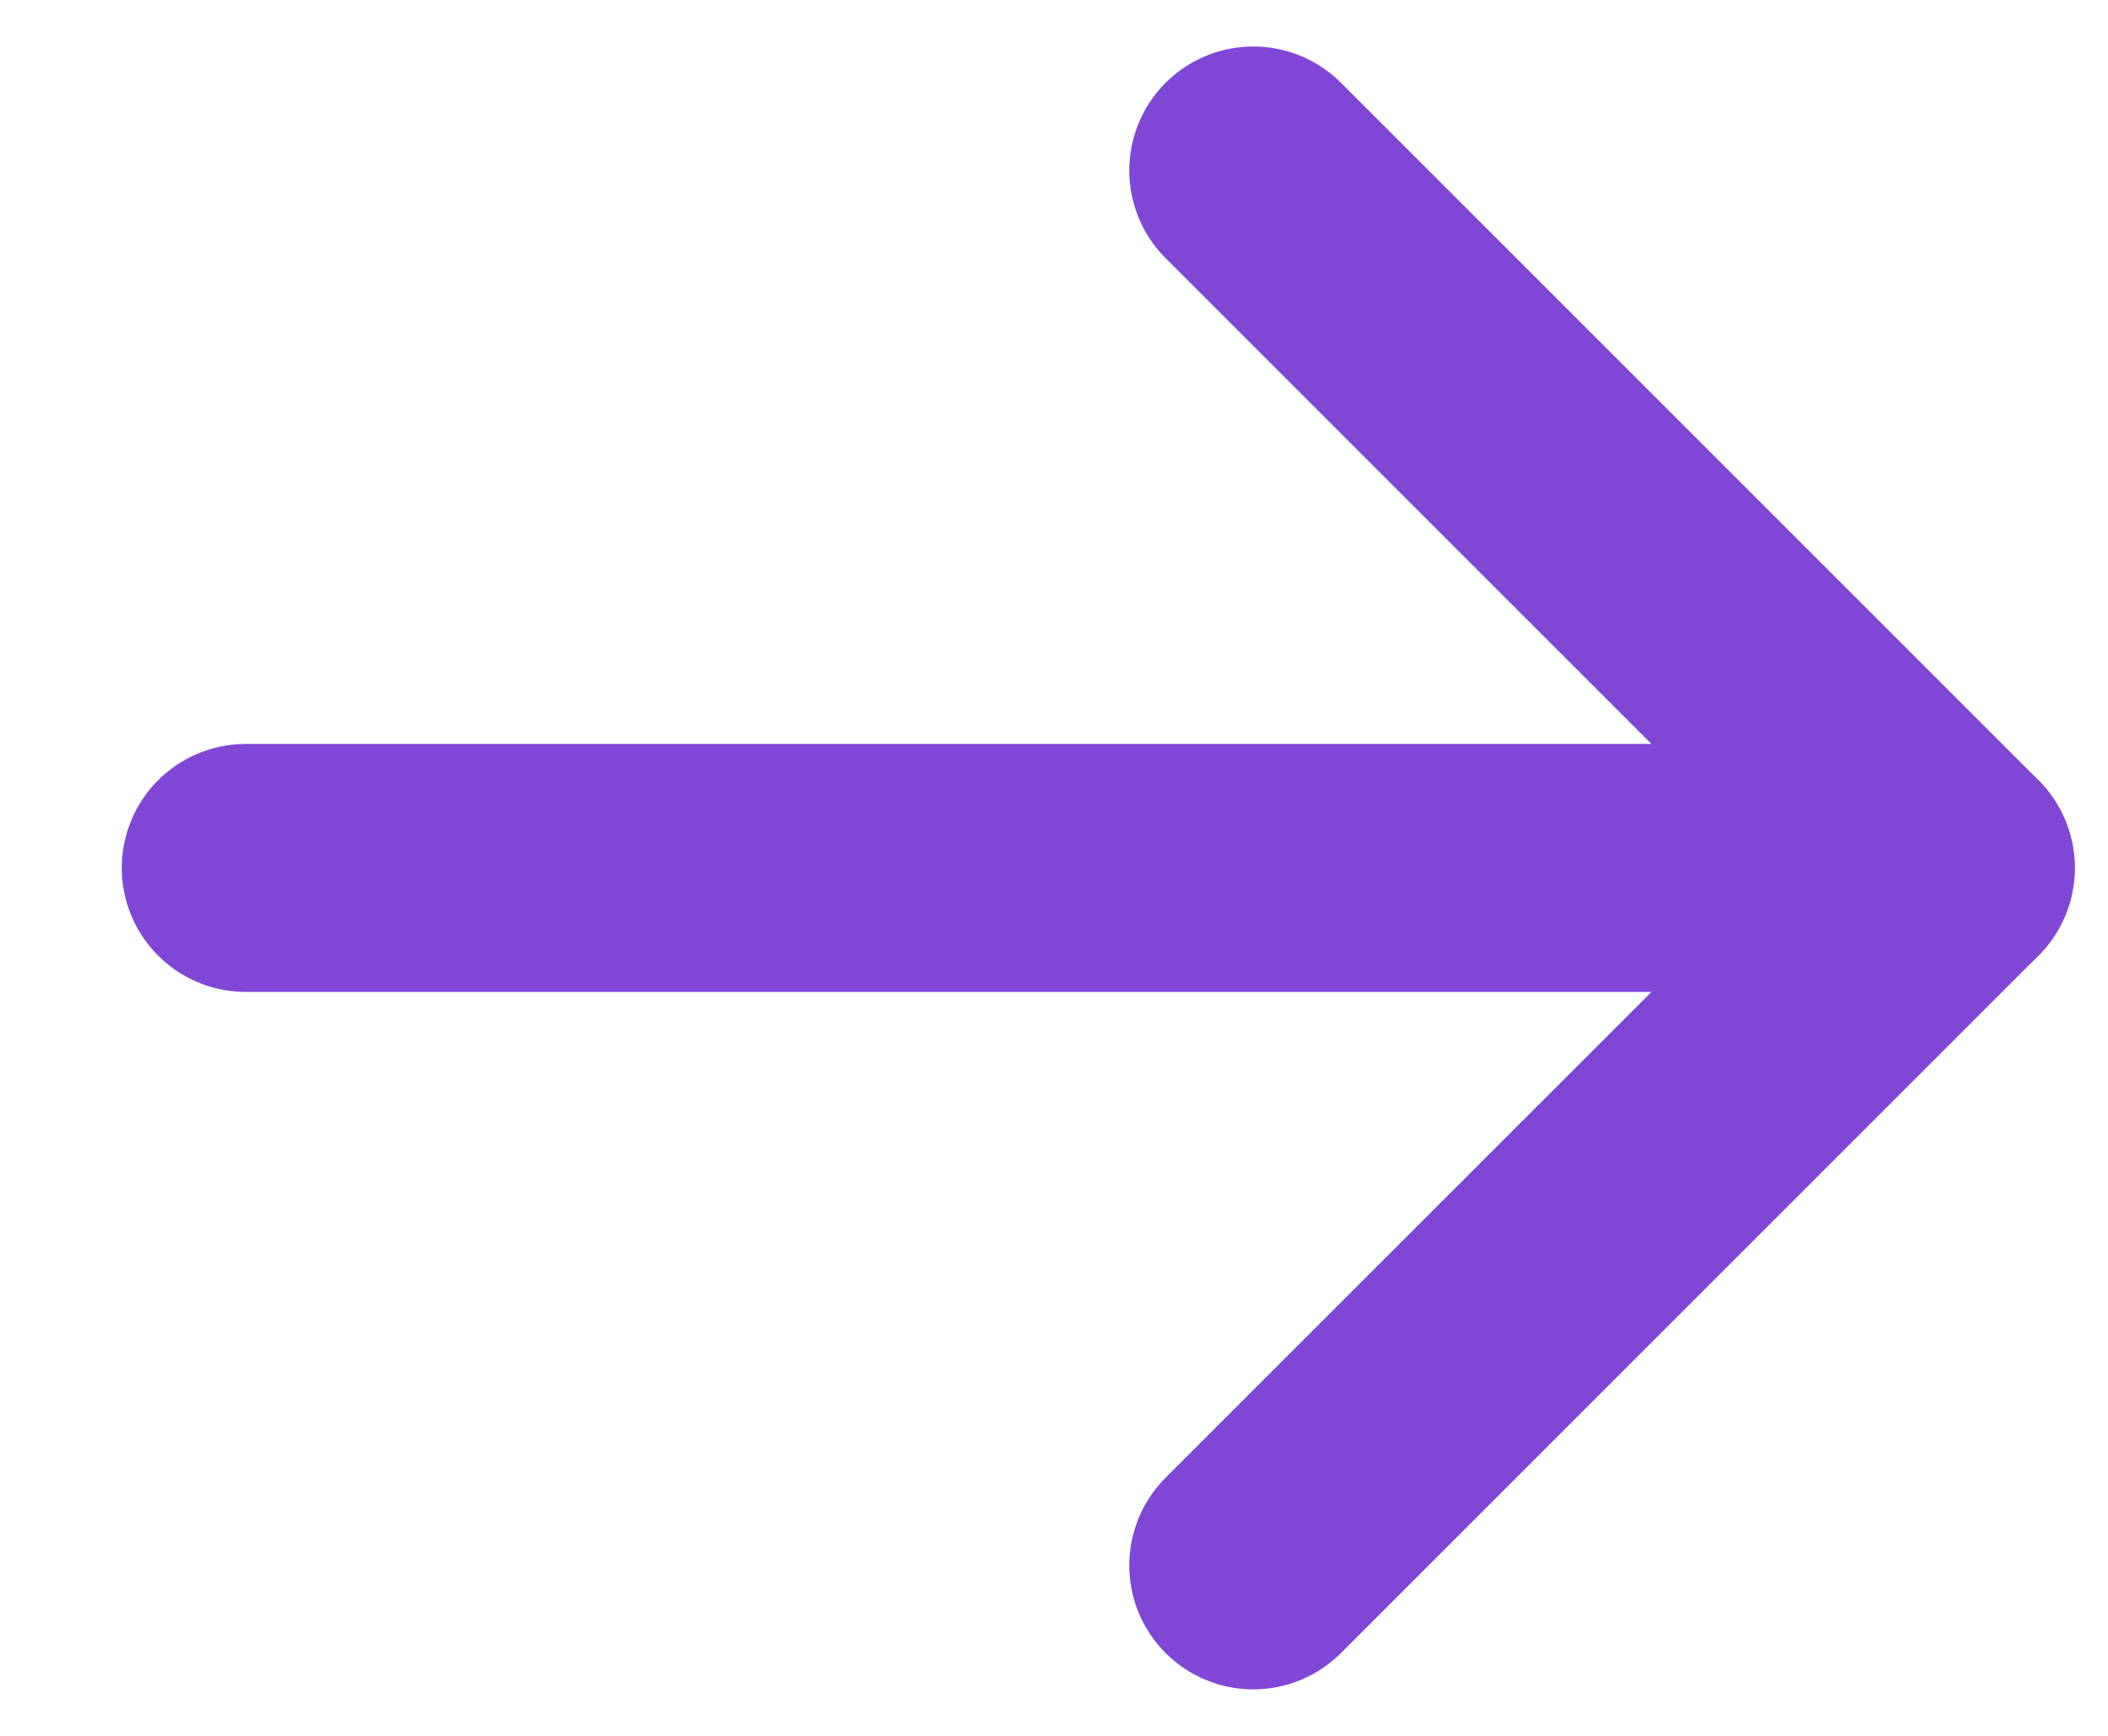 <svg width="17" height="14" viewBox="0 0 17 14" fill="none" xmlns="http://www.w3.org/2000/svg">
<path d="M1.982 7H15.732" stroke="#8047D7" stroke-width="2" stroke-linecap="round" stroke-linejoin="round"/>
<path d="M10.107 1.375L15.732 7L10.107 12.625" stroke="#8047D7" stroke-width="2" stroke-linecap="round" stroke-linejoin="round"/>
</svg>
